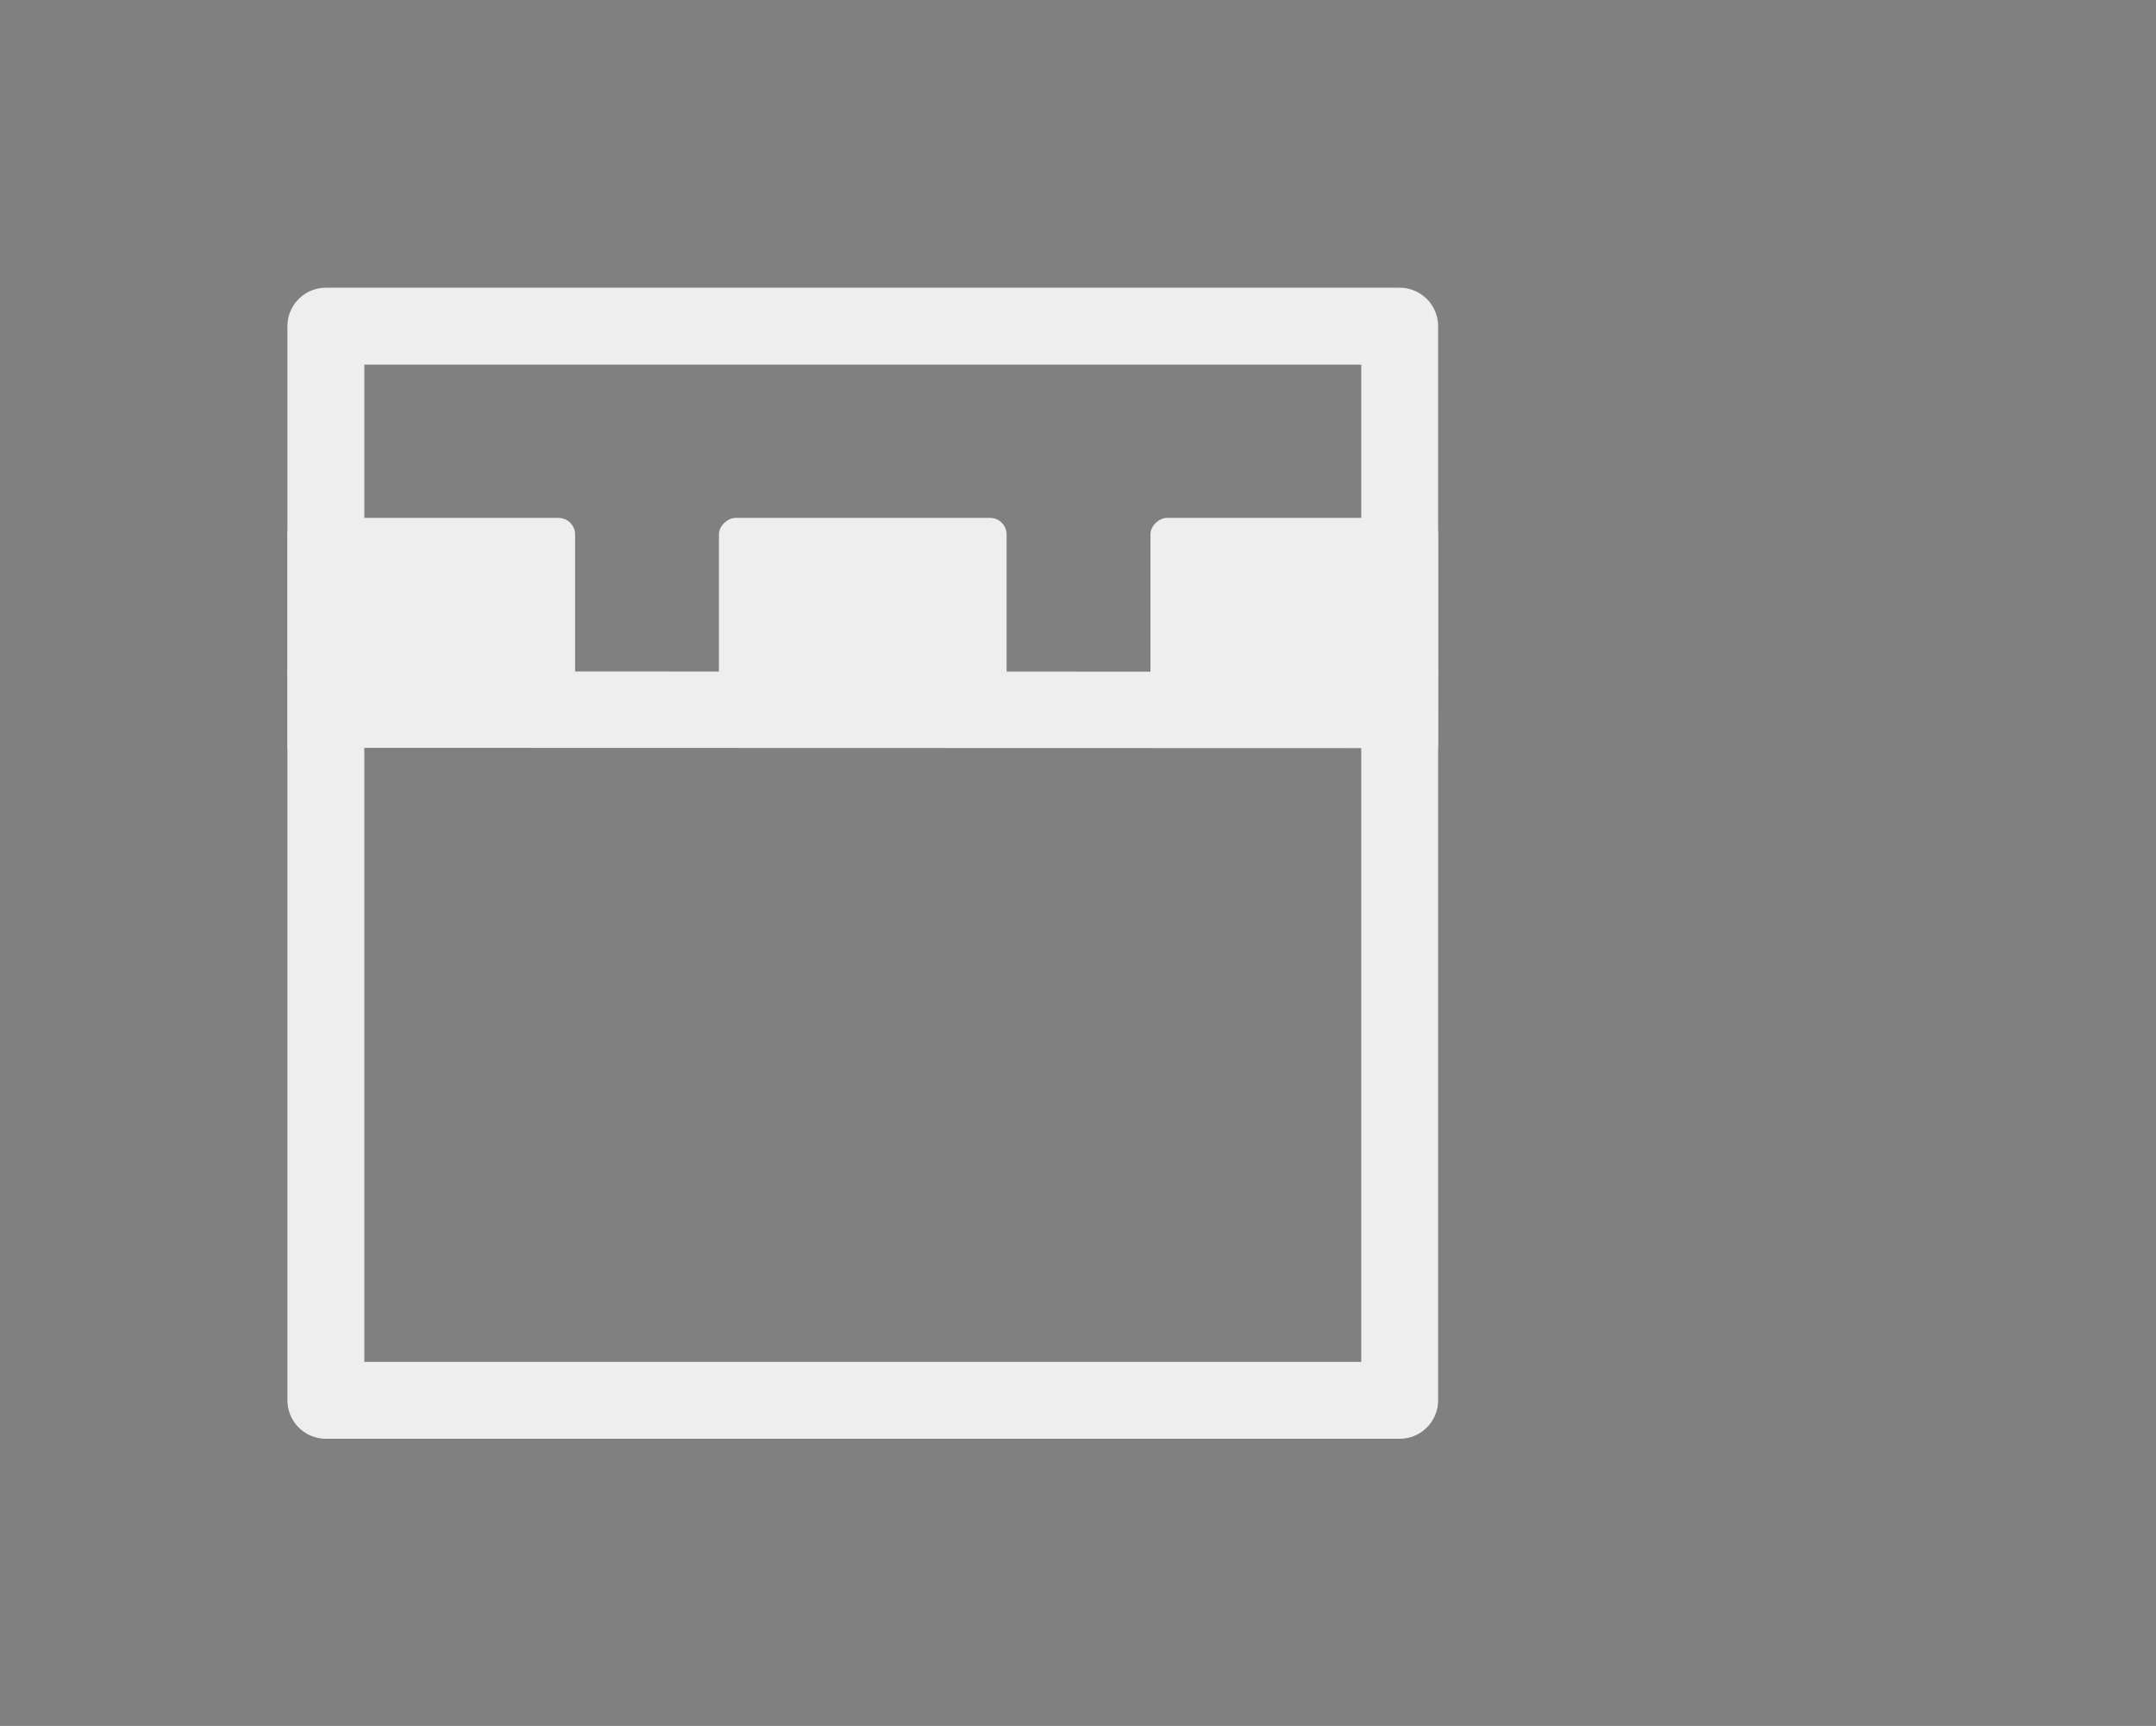 <?xml version="1.0" encoding="UTF-8" standalone="no"?>
<svg
   xmlns:dc="http://purl.org/dc/elements/1.1/"
   xmlns:cc="http://creativecommons.org/ns#"
   xmlns:rdf="http://www.w3.org/1999/02/22-rdf-syntax-ns#"
   xmlns:svg="http://www.w3.org/2000/svg"
   xmlns="http://www.w3.org/2000/svg"
   xmlns:sodipodi="http://sodipodi.sourceforge.net/DTD/sodipodi-0.dtd"
   xmlns:inkscape="http://www.inkscape.org/namespaces/inkscape"
   sodipodi:docname="textures.svg"
   inkscape:version="1.0 (4035a4fb49, 2020-05-01)"
   id="svg8"
   version="1.1"
   viewBox="0 0 124.975 100.026"
   height="100.026mm"
   width="124.975mm">
  <rect x="0" y="0" width="124.975" height="100.026" fill="#808080" stroke="none"/>
  <defs
     id="defs2">
    <inkscape:path-effect
       message="Use fill-rule evenodd on &lt;b&gt;fill and stroke&lt;/b&gt; dialog if no flatten result after convert clip to paths."
       hide_clip="false"
       flatten="false"
       inverse="true"
       lpeversion="1"
       is_visible="true"
       id="path-effect886"
       effect="powerclip" />
    <clipPath
       id="clipPath882"
       clipPathUnits="userSpaceOnUse">
      <rect
         d="M -50,50 H 100 V 200 H -50 Z"
         ry="0"
         y="50"
         x="-50"
         height="150"
         width="150"
         id="rect884"
         style="display:none;fill:#eeeeee;fill-opacity:1;stroke:none;stroke-width:9.134;stroke-linejoin:round;stroke-miterlimit:4;stroke-dasharray:none;stroke-opacity:1" />
      <path
         d="M -5,-5 H 155 V 155 H -5 Z M -50,50 V 200 H 100 V 50 Z"
         class="powerclip"
         style="fill:#eeeeee;fill-opacity:1;stroke:none;stroke-width:9.134;stroke-linejoin:round;stroke-miterlimit:4;stroke-dasharray:none;stroke-opacity:1"
         id="lpe_path-effect886" />
    </clipPath>
  </defs>
  <sodipodi:namedview
     inkscape:snap-global="false"
     inkscape:window-maximized="1"
     inkscape:window-y="425"
     inkscape:window-x="2391"
     inkscape:window-height="1051"
     inkscape:window-width="1920"
     inkscape:pagecheckerboard="true"
     showborder="false"
     showgrid="false"
     inkscape:document-rotation="0"
     inkscape:current-layer="layer1"
     inkscape:document-units="mm"
     inkscape:cy="390.13221"
     inkscape:cx="283.24514"
     inkscape:zoom="0.7"
     inkscape:pageshadow="2"
     inkscape:pageopacity="0"
     borderopacity="1.0"
     bordercolor="#666666"
     pagecolor="#000000"
     id="base" />
  <g
     transform="translate(39.921,0.098)"
     id="layer1"
     inkscape:groupmode="layer"
     inkscape:label="Layer 1">
    <rect
       style="fill:#00adb5;fill-opacity:1;stroke:#eeeeee;stroke-width:9.442;stroke-linejoin:round;stroke-miterlimit:4;stroke-dasharray:none"
       id="rect830"
       width="69.17"
       height="69.17"
       x="-240.601"
       y="-331.994"
       ry="8.883"
       transform="matrix(0.708,-0.706,0.708,0.706,0,0)"
       inkscape:export-xdpi="60"
       inkscape:export-ydpi="60" />
    <rect
       style="fill:#eeeeee;fill-opacity:1;stroke:none;stroke-width:5.228;stroke-linejoin:round;stroke-miterlimit:4;stroke-dasharray:none"
       id="rect832"
       width="400"
       height="25"
       x="-264.709"
       y="-187.114"
       ry="12.5"
       inkscape:export-xdpi="60"
       inkscape:export-ydpi="60" />
    <rect
       style="fill:#222831;fill-opacity:1;stroke:none;stroke-width:13.578;stroke-linejoin:round"
       id="rect833"
       width="500"
       height="500"
       x="-377.931"
       y="399.568"
       ry="22.356"
       inkscape:export-xdpi="60"
       inkscape:export-ydpi="60" />
    <g
       id="g935">
      <rect
         style="fill:#eeeeee;fill-opacity:0;stroke:none;stroke-width:2.512;stroke-linejoin:round;stroke-miterlimit:4;stroke-dasharray:none;stroke-opacity:1"
         id="rect916"
         width="100"
         height="100"
         x="581.471"
         y="-49.991" />
      <circle
         style="mix-blend-mode:normal;fill:#eeeeee;fill-opacity:0;stroke:#eeeeee;stroke-width:9.985;stroke-linejoin:round;stroke-miterlimit:4;stroke-dasharray:none;stroke-opacity:1"
         id="path832"
         clip-path="url(#clipPath882)"
         inkscape:path-effect="#path-effect886"
         sodipodi:type="arc"
         sodipodi:cx="75"
         sodipodi:cy="75"
         sodipodi:rx="70.007607"
         sodipodi:ry="70.007607"
         transform="matrix(0.439,0,0,0.445,607.849,-33.324)" />
      <path
         d="M 1130.905,146.655 864.732,149.139 598.559,151.624 729.494,-80.131 860.429,-311.886 995.667,-82.615 Z"
         transform="matrix(0.074,-5.8872543e-4,-6.8352145e-4,-0.064,548.536,0.65)"
         inkscape:transform-center-y="14.645786"
         inkscape:transform-center-x="-0.0024552925"
         inkscape:randomized="0"
         inkscape:rounded="0"
         inkscape:flatsided="false"
         sodipodi:arg2="1.5614627"
         sodipodi:arg1="0.51426513"
         sodipodi:r2="153.68161"
         sodipodi:r1="307.36322"
         sodipodi:cy="-4.5357141"
         sodipodi:cx="863.29761"
         sodipodi:sides="3"
         id="path892"
         style="fill:#222831;fill-opacity:0;stroke:#eeeeee;stroke-width:62.164;stroke-linejoin:round;stroke-miterlimit:4;stroke-dasharray:none;stroke-opacity:1"
         sodipodi:type="star" />
    </g>
    <g
       id="g945">
      <g
         id="g904"
         transform="matrix(0.444,0,0,0.445,518.393,-53.738)">
        <path
           d="M 1130.905,146.655 864.732,149.139 598.559,151.624 729.494,-80.131 860.429,-311.886 995.667,-82.615 Z"
           transform="matrix(0.267,0.002,-0.002,0.229,-552.732,118.392)"
           inkscape:transform-center-y="-23.451793"
           inkscape:transform-center-x="-0.0038664091"
           inkscape:randomized="0"
           inkscape:rounded="0"
           inkscape:flatsided="false"
           sodipodi:arg2="1.5614627"
           sodipodi:arg1="0.51426513"
           sodipodi:r2="153.68161"
           sodipodi:r1="307.36322"
           sodipodi:cy="-4.5357141"
           sodipodi:cx="863.29761"
           sodipodi:sides="3"
           id="path834"
           style="fill:#222831;fill-opacity:0;stroke:#eeeeee;stroke-width:30.359;stroke-linejoin:round;stroke-miterlimit:4;stroke-dasharray:none;stroke-opacity:1"
           sodipodi:type="star" />
        <rect
           ry="7.538"
           y="154.101"
           x="-375.102"
           height="37.49"
           width="104.99"
           id="rect836"
           style="fill:#222831;fill-opacity:0;stroke:#eeeeee;stroke-width:7.51;stroke-linejoin:round;stroke-miterlimit:4;stroke-dasharray:none;stroke-opacity:1" />
      </g>
      <rect
         style="fill:#eeeeee;fill-opacity:0;stroke:none;stroke-width:3.259;stroke-linejoin:round;stroke-miterlimit:4;stroke-dasharray:none;stroke-opacity:1"
         id="rect900"
         width="100"
         height="100"
         x="325"
         y="-50.247" />
    </g>
    <g
       inkscape:export-ydpi="60"
       inkscape:export-xdpi="60"
       transform="matrix(0.667,0,0,0.667,-13.307,-0.033)"
       id="g1032">
      <rect
         style="fill:#eeeeee;fill-opacity:0;stroke:none;stroke-width:11.583;stroke-linejoin:round;stroke-miterlimit:4;stroke-dasharray:none;stroke-opacity:1"
         id="rect968"
         width="150"
         height="150"
         x="-39.921"
         y="-0.098" />
      <g
         id="g1023">
        <rect
           y="28.243"
           x="-11.581"
           height="93.332"
           width="93.32"
           id="rect924"
           style="fill:#eeeeee;fill-opacity:0;stroke:#eeeeee;stroke-width:6.681;stroke-linejoin:round;stroke-miterlimit:4;stroke-dasharray:none;stroke-opacity:1" />
        <path
           id="path947"
           d="m -14.92,61.559 99.998,0.028 z"
           style="fill:none;stroke:#eeeeee;stroke-width:6.639;stroke-linecap:butt;stroke-linejoin:miter;stroke-miterlimit:4;stroke-dasharray:none;stroke-opacity:1" />
        <rect
           ry="1.441"
           transform="rotate(90)"
           y="-10.079"
           x="44.902"
           height="25"
           width="15"
           id="rect955"
           style="fill:#eeeeee;fill-opacity:1;stroke:none;stroke-width:11.152;stroke-linejoin:round;stroke-miterlimit:4;stroke-dasharray:none;stroke-opacity:1" />
        <rect
           style="fill:#eeeeee;fill-opacity:1;stroke:none;stroke-width:11.152;stroke-linejoin:round;stroke-miterlimit:4;stroke-dasharray:none;stroke-opacity:1"
           id="rect1014"
           width="15"
           height="25"
           x="44.902"
           y="-47.579"
           transform="rotate(90)"
           ry="1.441" />
        <rect
           ry="1.441"
           transform="rotate(90)"
           y="-85.079"
           x="44.902"
           height="25"
           width="15"
           id="rect1016"
           style="fill:#eeeeee;fill-opacity:1;stroke:none;stroke-width:11.152;stroke-linejoin:round;stroke-miterlimit:4;stroke-dasharray:none;stroke-opacity:1" />
      </g>
    </g>
  </g>
</svg>
